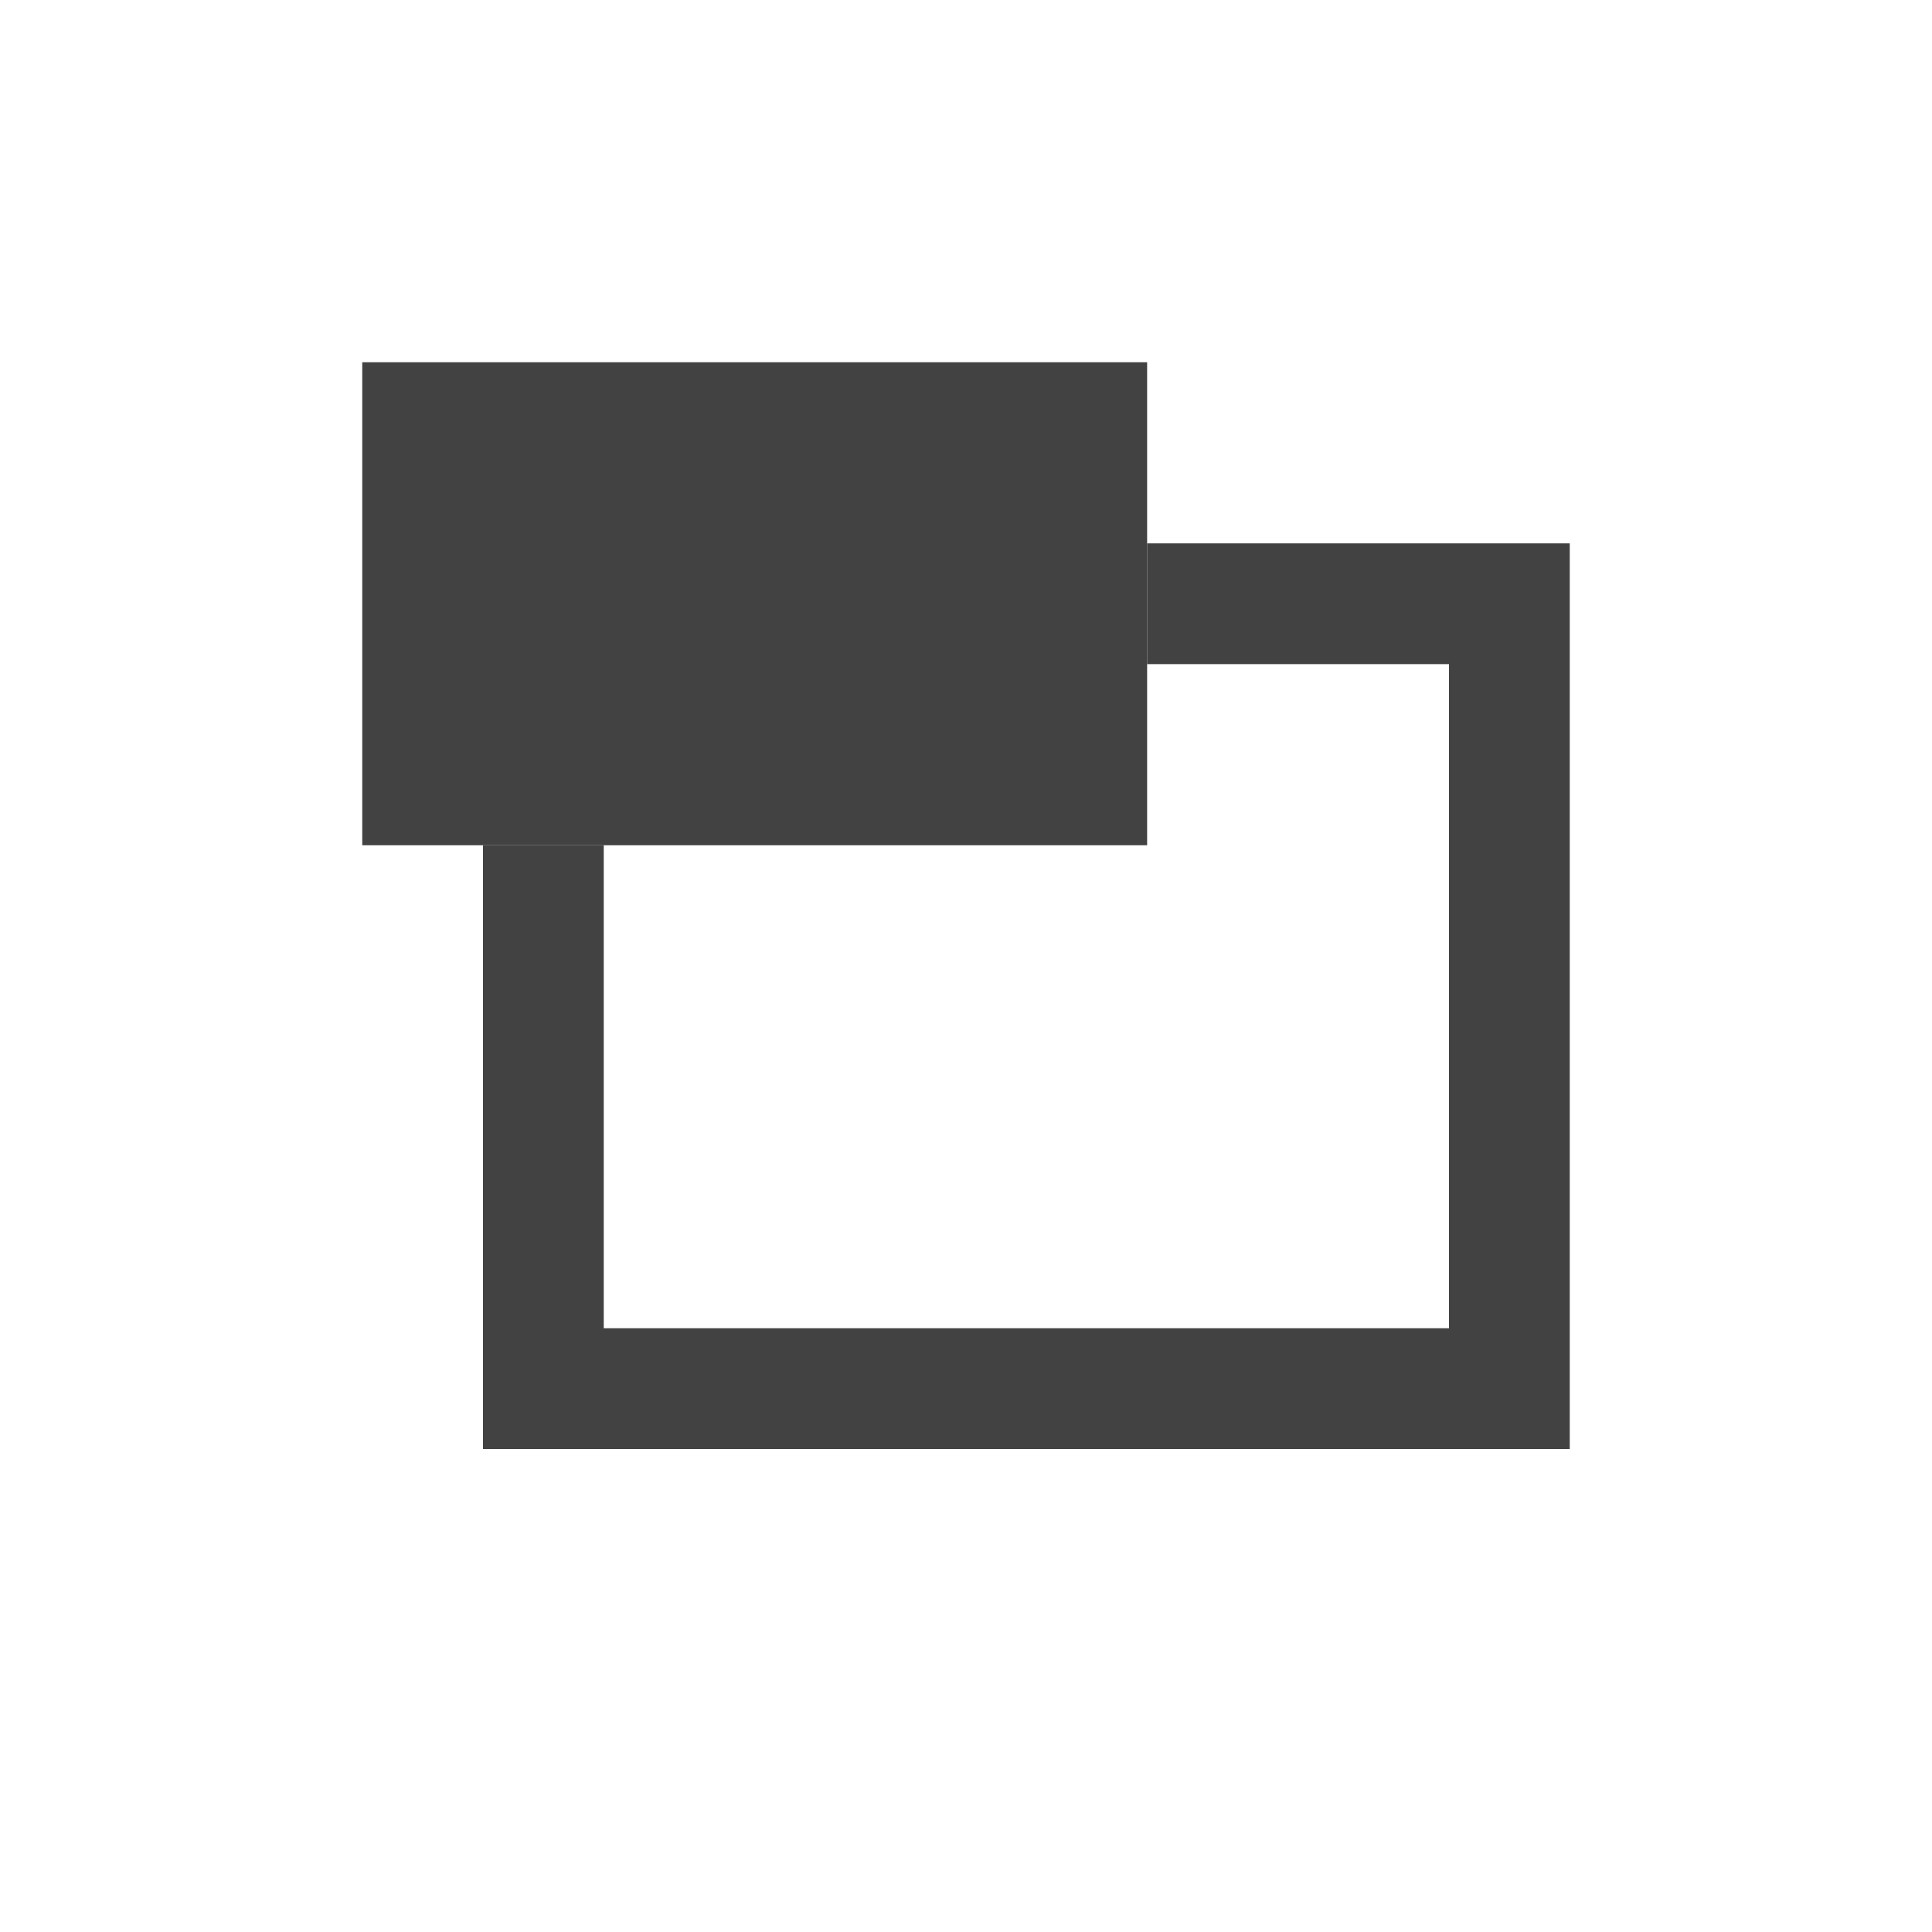 <?xml version="1.0" encoding="UTF-8" standalone="no"?>
<svg
   xmlns:dc="http://purl.org/dc/elements/1.1/"
   xmlns:cc="http://creativecommons.org/ns#"
   xmlns:rdf="http://www.w3.org/1999/02/22-rdf-syntax-ns#"
   xmlns:svg="http://www.w3.org/2000/svg"
   xmlns="http://www.w3.org/2000/svg"
   xmlns:sodipodi="http://sodipodi.sourceforge.net/DTD/sodipodi-0.dtd"
   xmlns:inkscape="http://www.inkscape.org/namespaces/inkscape"
   viewBox="0 0 32 32"
   version="1.1"
   id="svg15"
   sodipodi:docname="Undock_NoHalo_32x.svg"
   width="32"
   height="32"
   inkscape:version="0.92.4 (5da689c313, 2019-01-14)">
  <defs
     id="defs19" />
  <sodipodi:namedview
     pagecolor="#ffffff"
     bordercolor="#666666"
     borderopacity="1"
     objecttolerance="10"
     gridtolerance="10"
     guidetolerance="10"
     inkscape:pageopacity="0"
     inkscape:pageshadow="2"
     inkscape:window-width="3840"
     inkscape:window-height="2066"
     id="namedview17"
     showgrid="true"
     inkscape:zoom="22.627417"
     inkscape:cx="19.962684"
     inkscape:cy="11.325367"
     inkscape:window-x="-11"
     inkscape:window-y="-11"
     inkscape:window-maximized="1"
     inkscape:current-layer="svg15">
    <inkscape:grid
       type="xygrid"
       id="grid833" />
  </sodipodi:namedview>
  <style
     id="style2">.st0{opacity:0}.st0,.st1{fill:#f6f6f6}.st2{fill:#424242}.st3{fill:#f0eff1}</style>
  <path
     style="opacity:0;fill:#f6f6f6;stroke-width:1.333"
     inkscape:connector-curvature="0"
     id="path4"
     d="M 5.333,5.333 H 26.667 V 26.667 H 5.333 Z"
     class="st0" />
  <path
     style="fill:#424242;stroke-width:1.333"
     inkscape:connector-curvature="0"
     id="path9"
     d="m 19,9 v 2 h 5 V 22 H 10 V 14 H 8 V 24 H 26 V 9 Z"
     class="st2"
     sodipodi:nodetypes="ccccccccccc" />
  <path
     style="fill:#424242;stroke-width:1.333"
     inkscape:connector-curvature="0"
     id="path11"
     d="m 6,6 h 13 v 8 H 6 Z"
     class="st2"
     sodipodi:nodetypes="ccccc" />
</svg>
